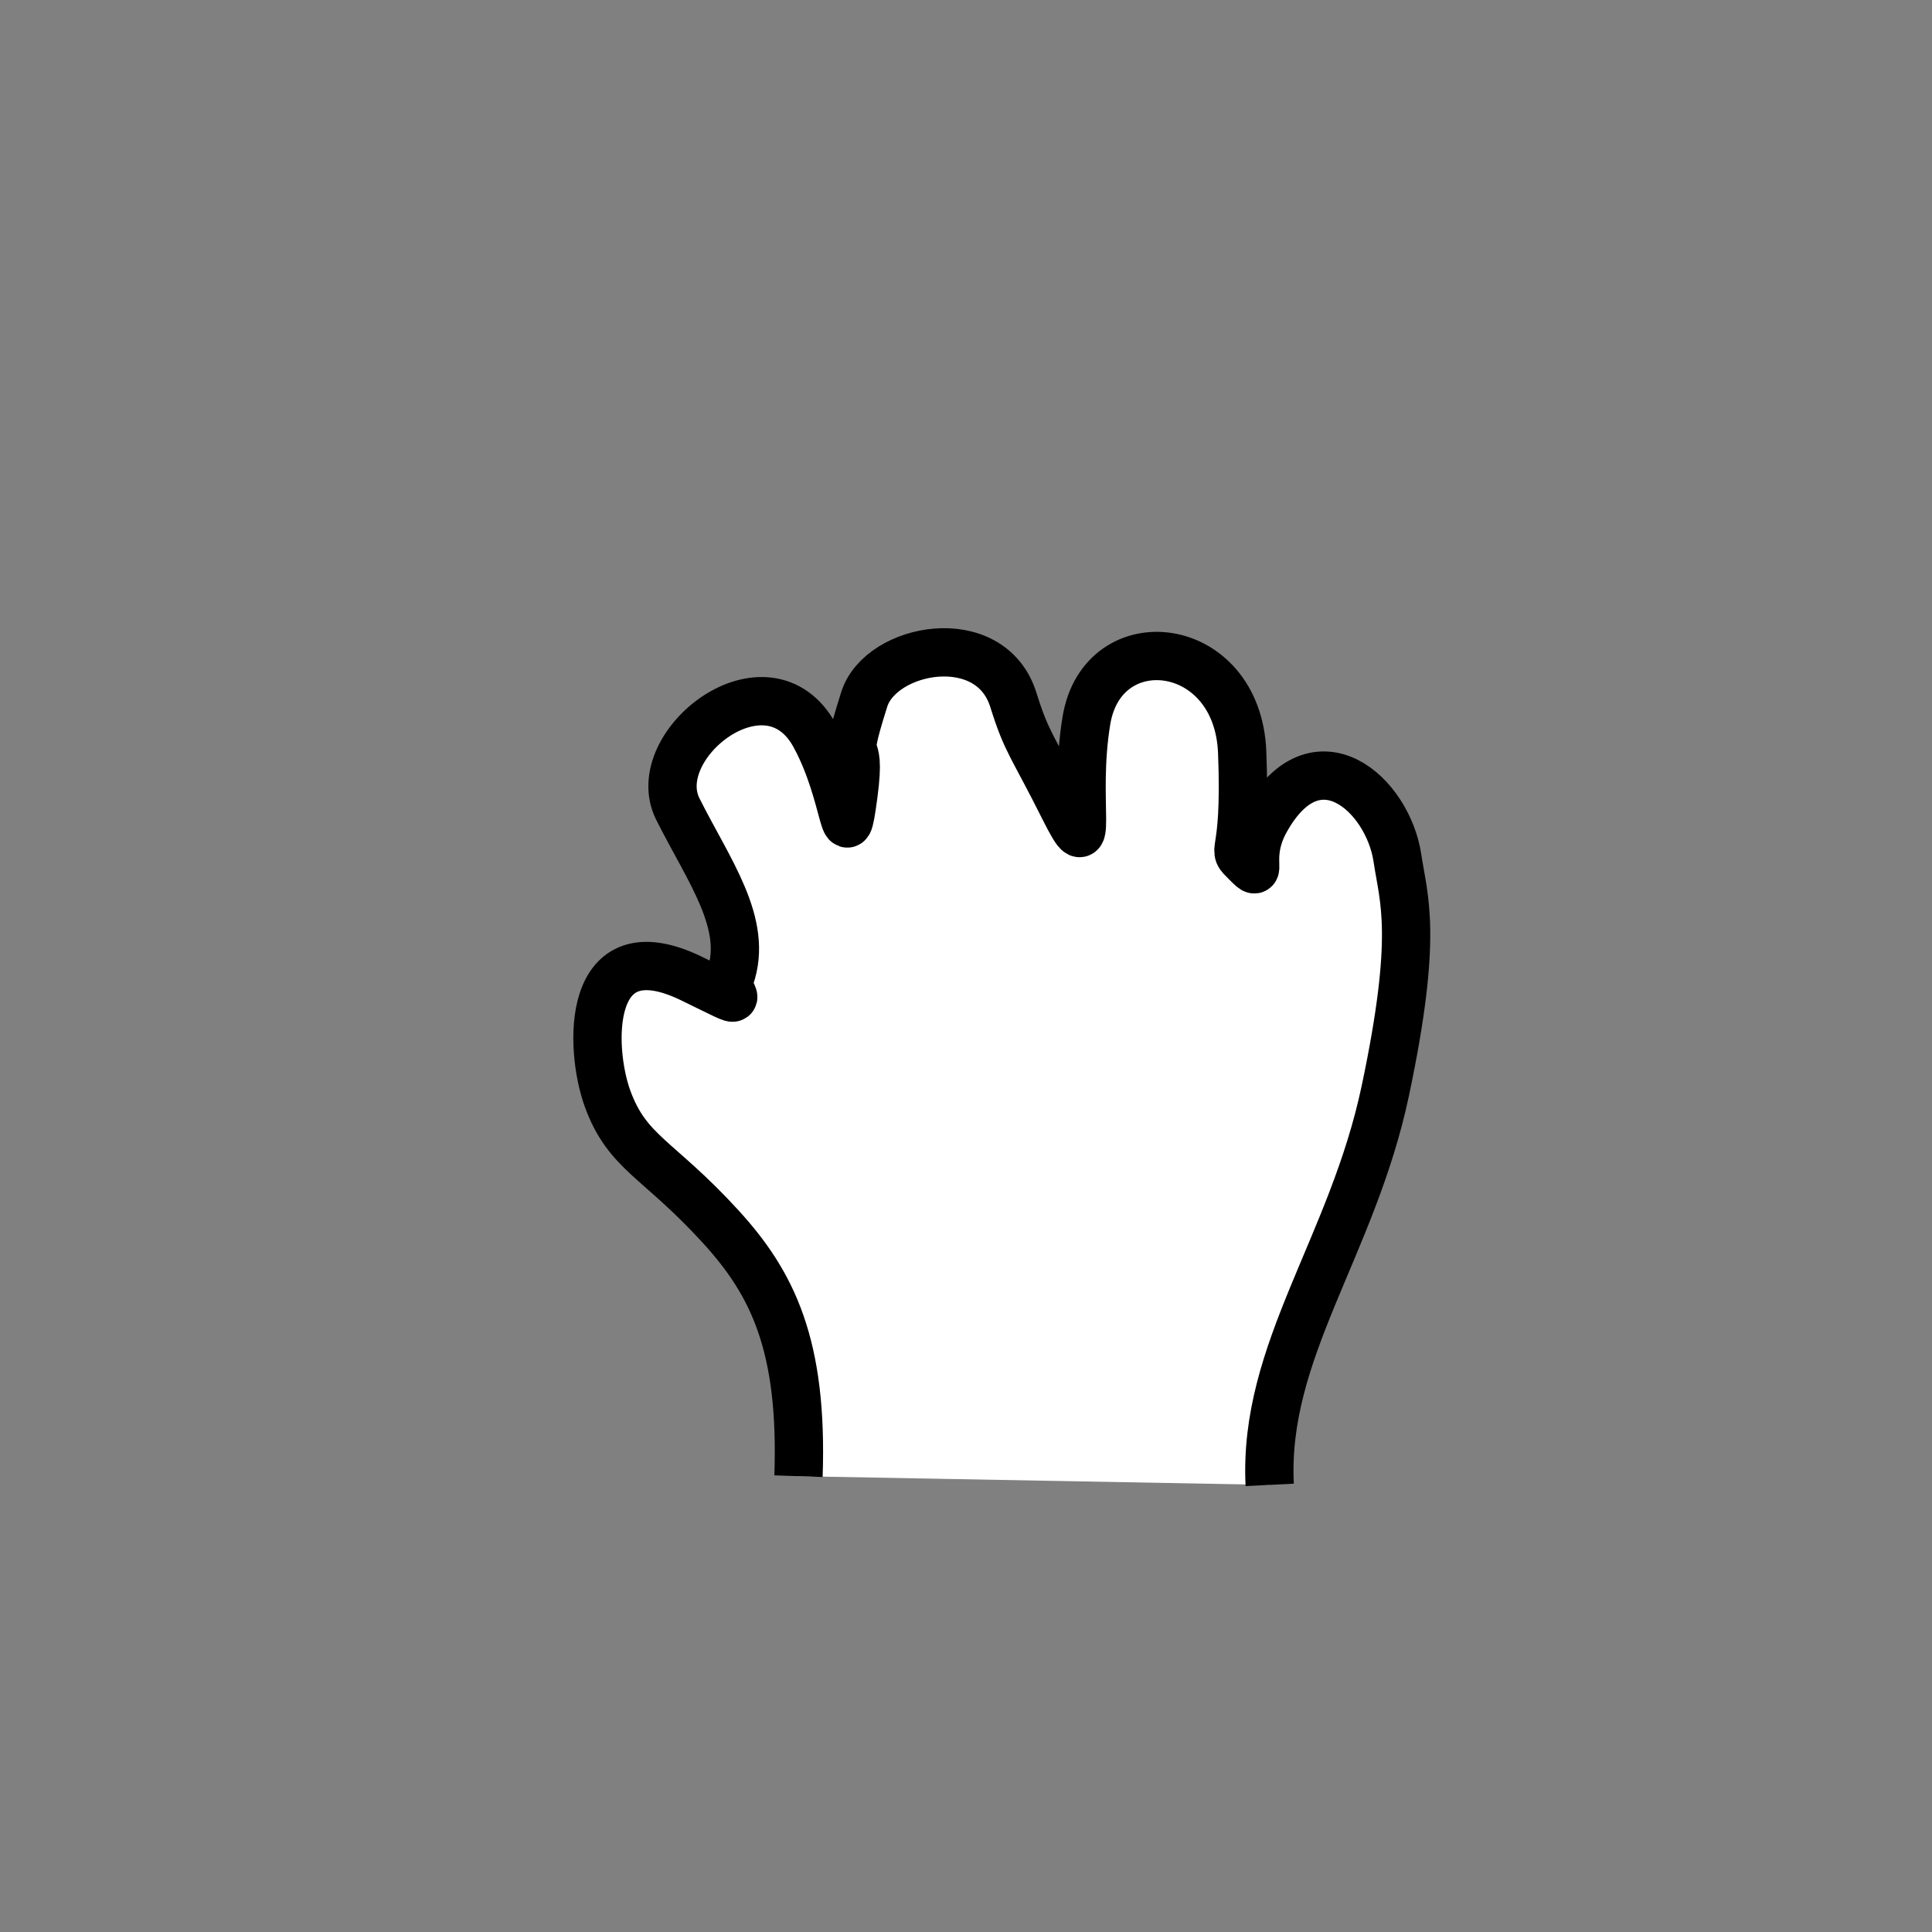 <?xml version="1.0" encoding="UTF-8" standalone="no"?>
<!-- Created with Inkscape (http://www.inkscape.org/) -->
<svg
   xmlns:dc="http://purl.org/dc/elements/1.1/"
   xmlns:cc="http://creativecommons.org/ns#"
   xmlns:rdf="http://www.w3.org/1999/02/22-rdf-syntax-ns#"
   xmlns:svg="http://www.w3.org/2000/svg"
   xmlns="http://www.w3.org/2000/svg"
   xmlns:sodipodi="http://sodipodi.sourceforge.net/DTD/sodipodi-0.dtd"
   xmlns:inkscape="http://www.inkscape.org/namespaces/inkscape"
   width="40"
   height="40"
   id="svg2"
   sodipodi:version="0.32"
   inkscape:version="0.46"
   version="1.0"
   sodipodi:docname="hand_closed.svg"
   inkscape:output_extension="org.inkscape.output.svg.inkscape">
  <rect width="100%" height="100%" fill="#808080" stroke="none"/>
  <defs
     id="defs4">
    <inkscape:perspective
       sodipodi:type="inkscape:persp3d"
       inkscape:vp_x="0 : 526.18109 : 1"
       inkscape:vp_y="0 : 1000 : 0"
       inkscape:vp_z="744.09448 : 526.18109 : 1"
       inkscape:persp3d-origin="372.04724 : 350.78739 : 1"
       id="perspective10" />
    <inkscape:perspective
       id="perspective2390"
       inkscape:persp3d-origin="372.04724 : 350.78739 : 1"
       inkscape:vp_z="744.09448 : 526.18109 : 1"
       inkscape:vp_y="0 : 1000 : 0"
       inkscape:vp_x="0 : 526.18109 : 1"
       sodipodi:type="inkscape:persp3d" />
    <inkscape:perspective
       id="perspective3247"
       inkscape:persp3d-origin="372.04724 : 350.78739 : 1"
       inkscape:vp_z="744.09448 : 526.18109 : 1"
       inkscape:vp_y="0 : 1000 : 0"
       inkscape:vp_x="0 : 526.18109 : 1"
       sodipodi:type="inkscape:persp3d" />
  </defs>
  <sodipodi:namedview
     id="base"
     pagecolor="#ffffff"
     bordercolor="#666666"
     borderopacity="1.0"
     inkscape:pageopacity="0.0"
     inkscape:pageshadow="2"
     inkscape:zoom="1"
     inkscape:cx="-407.074"
     inkscape:cy="44.686018"
     inkscape:document-units="px"
     inkscape:current-layer="layer1"
     showgrid="false"
     inkscape:window-width="1076"
     inkscape:window-height="719"
     inkscape:window-x="0"
     inkscape:window-y="25" />
  <g
     inkscape:label="Calque 1"
     inkscape:groupmode="layer"
     id="layer1">
    <path
       style="fill:#ffffff;fill-opacity:1;fill-rule:evenodd;stroke:#000000;stroke-width:1;stroke-linecap:butt;stroke-linejoin:round;stroke-miterlimit:4;stroke-dasharray:none;stroke-opacity:1"
       d="M 16.532,30.563 C 16.626,27.844 15.991,26.567 14.919,25.394 C 13.618,23.971 12.99,23.876 12.578,22.744 C 12.199,21.702 12.115,19.189 14.32,20.261 C 15.693,20.93 14.977,20.626 15.114,20.239 C 15.509,19.127 14.669,18.022 14.033,16.749 C 13.37,15.423 15.894,13.441 16.869,15.231 C 17.554,16.489 17.481,17.868 17.67,16.448 C 17.86,15.027 17.384,16.092 17.893,14.48 C 18.233,13.402 20.507,12.974 20.98,14.489 C 21.263,15.393 21.362,15.403 22.025,16.729 C 22.688,18.055 22.21,16.616 22.494,14.912 C 22.83,12.9 25.625,13.209 25.718,15.575 C 25.811,17.934 25.434,17.487 25.813,17.866 C 26.192,18.244 25.766,17.771 26.2,16.99 C 27.247,15.105 28.738,16.449 28.933,17.77 C 29.06,18.625 29.366,19.344 28.682,22.581 C 27.998,25.817 26.149,27.97 26.288,30.743"
       id="path2408"
       sodipodi:nodetypes="csssssssssssssssss" />
  </g>
</svg>
